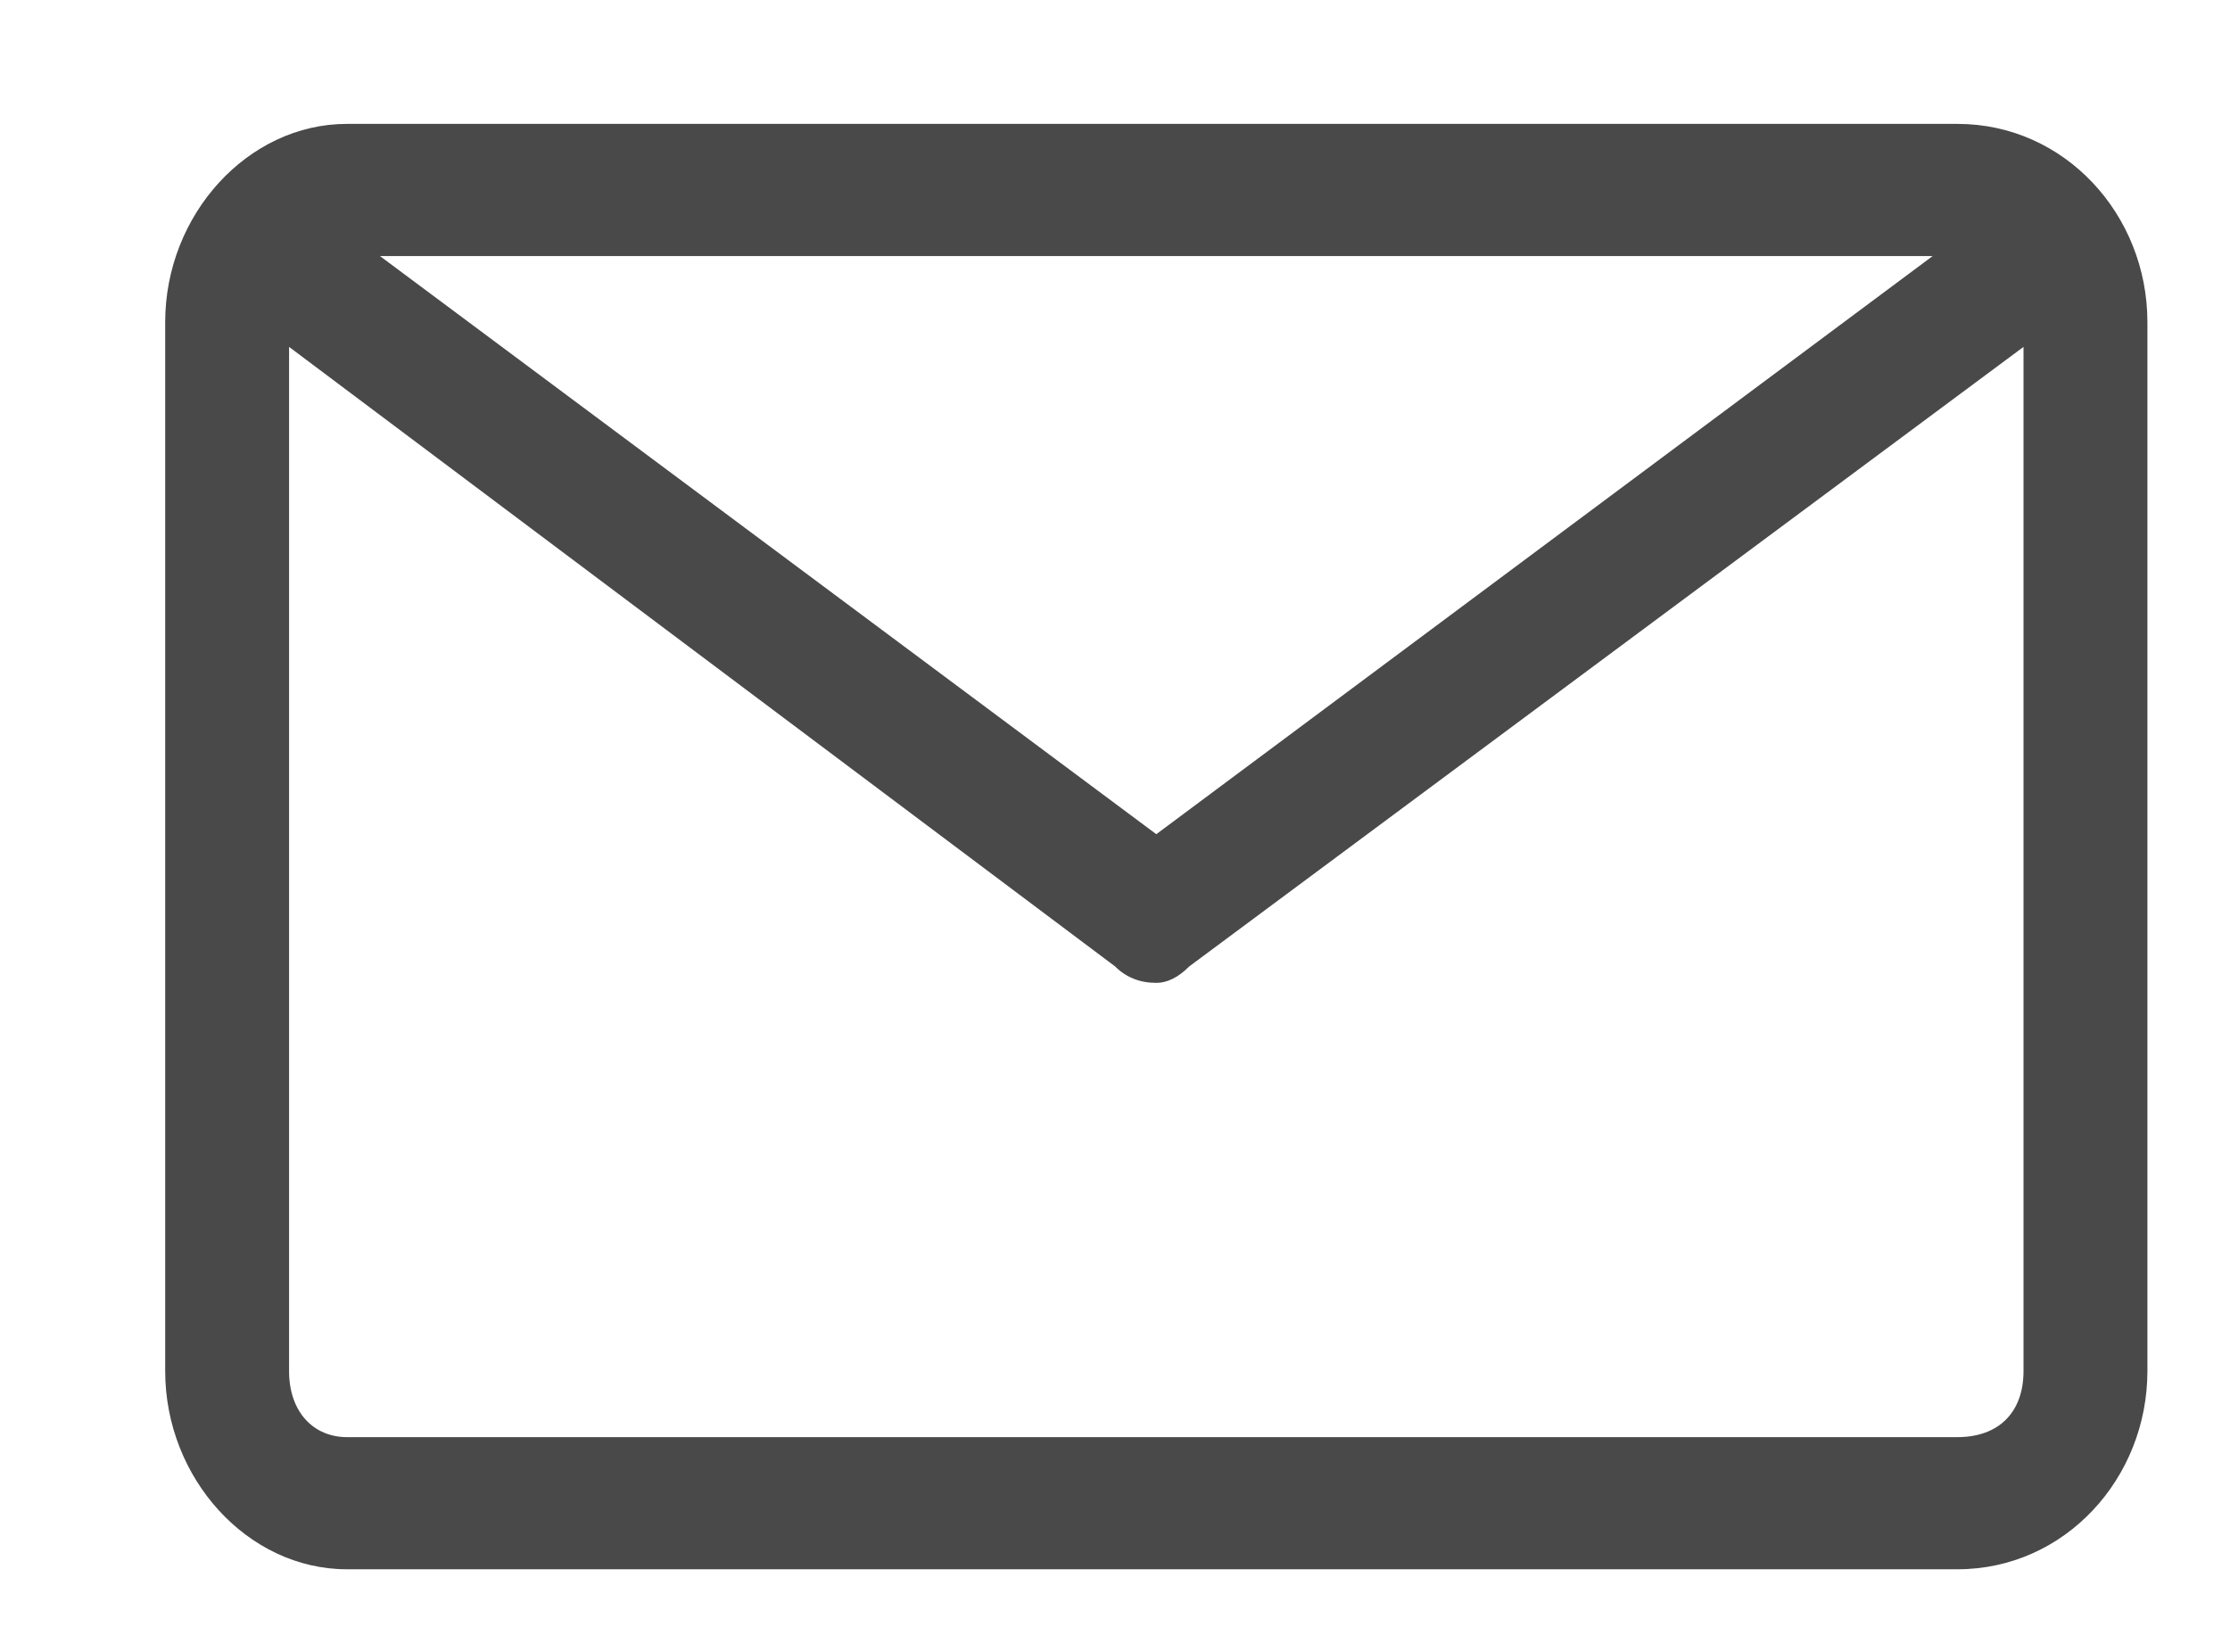<svg version="1.2" xmlns="http://www.w3.org/2000/svg" viewBox="0 0 27 20" width="27" height="20">
	<title>Email</title>
	<style>
		.s0 { fill: #494949} 
	</style>
	<path id="Email" fill-rule="evenodd" class="s0" d="m23.7 1.5h-19.5c-1.2 0-2.2 1.1-2.2 2.4v12.7c0 1.3 1 2.4 2.2 2.4h19.5c1.3 0 2.3-1.1 2.3-2.4v-12.7c0-1.3-1-2.4-2.3-2.4zm-0.3 1.6l-9.4 7-9.4-7zm0.3 14.3h-19.5c-0.4 0-0.7-0.3-0.7-0.8v-12.4l10 7.5q0.2 0.2 0.5 0.2 0.2 0 0.4-0.2l10.1-7.5v12.4c0 0.5-0.3 0.8-0.8 0.8z"/>
</svg>
